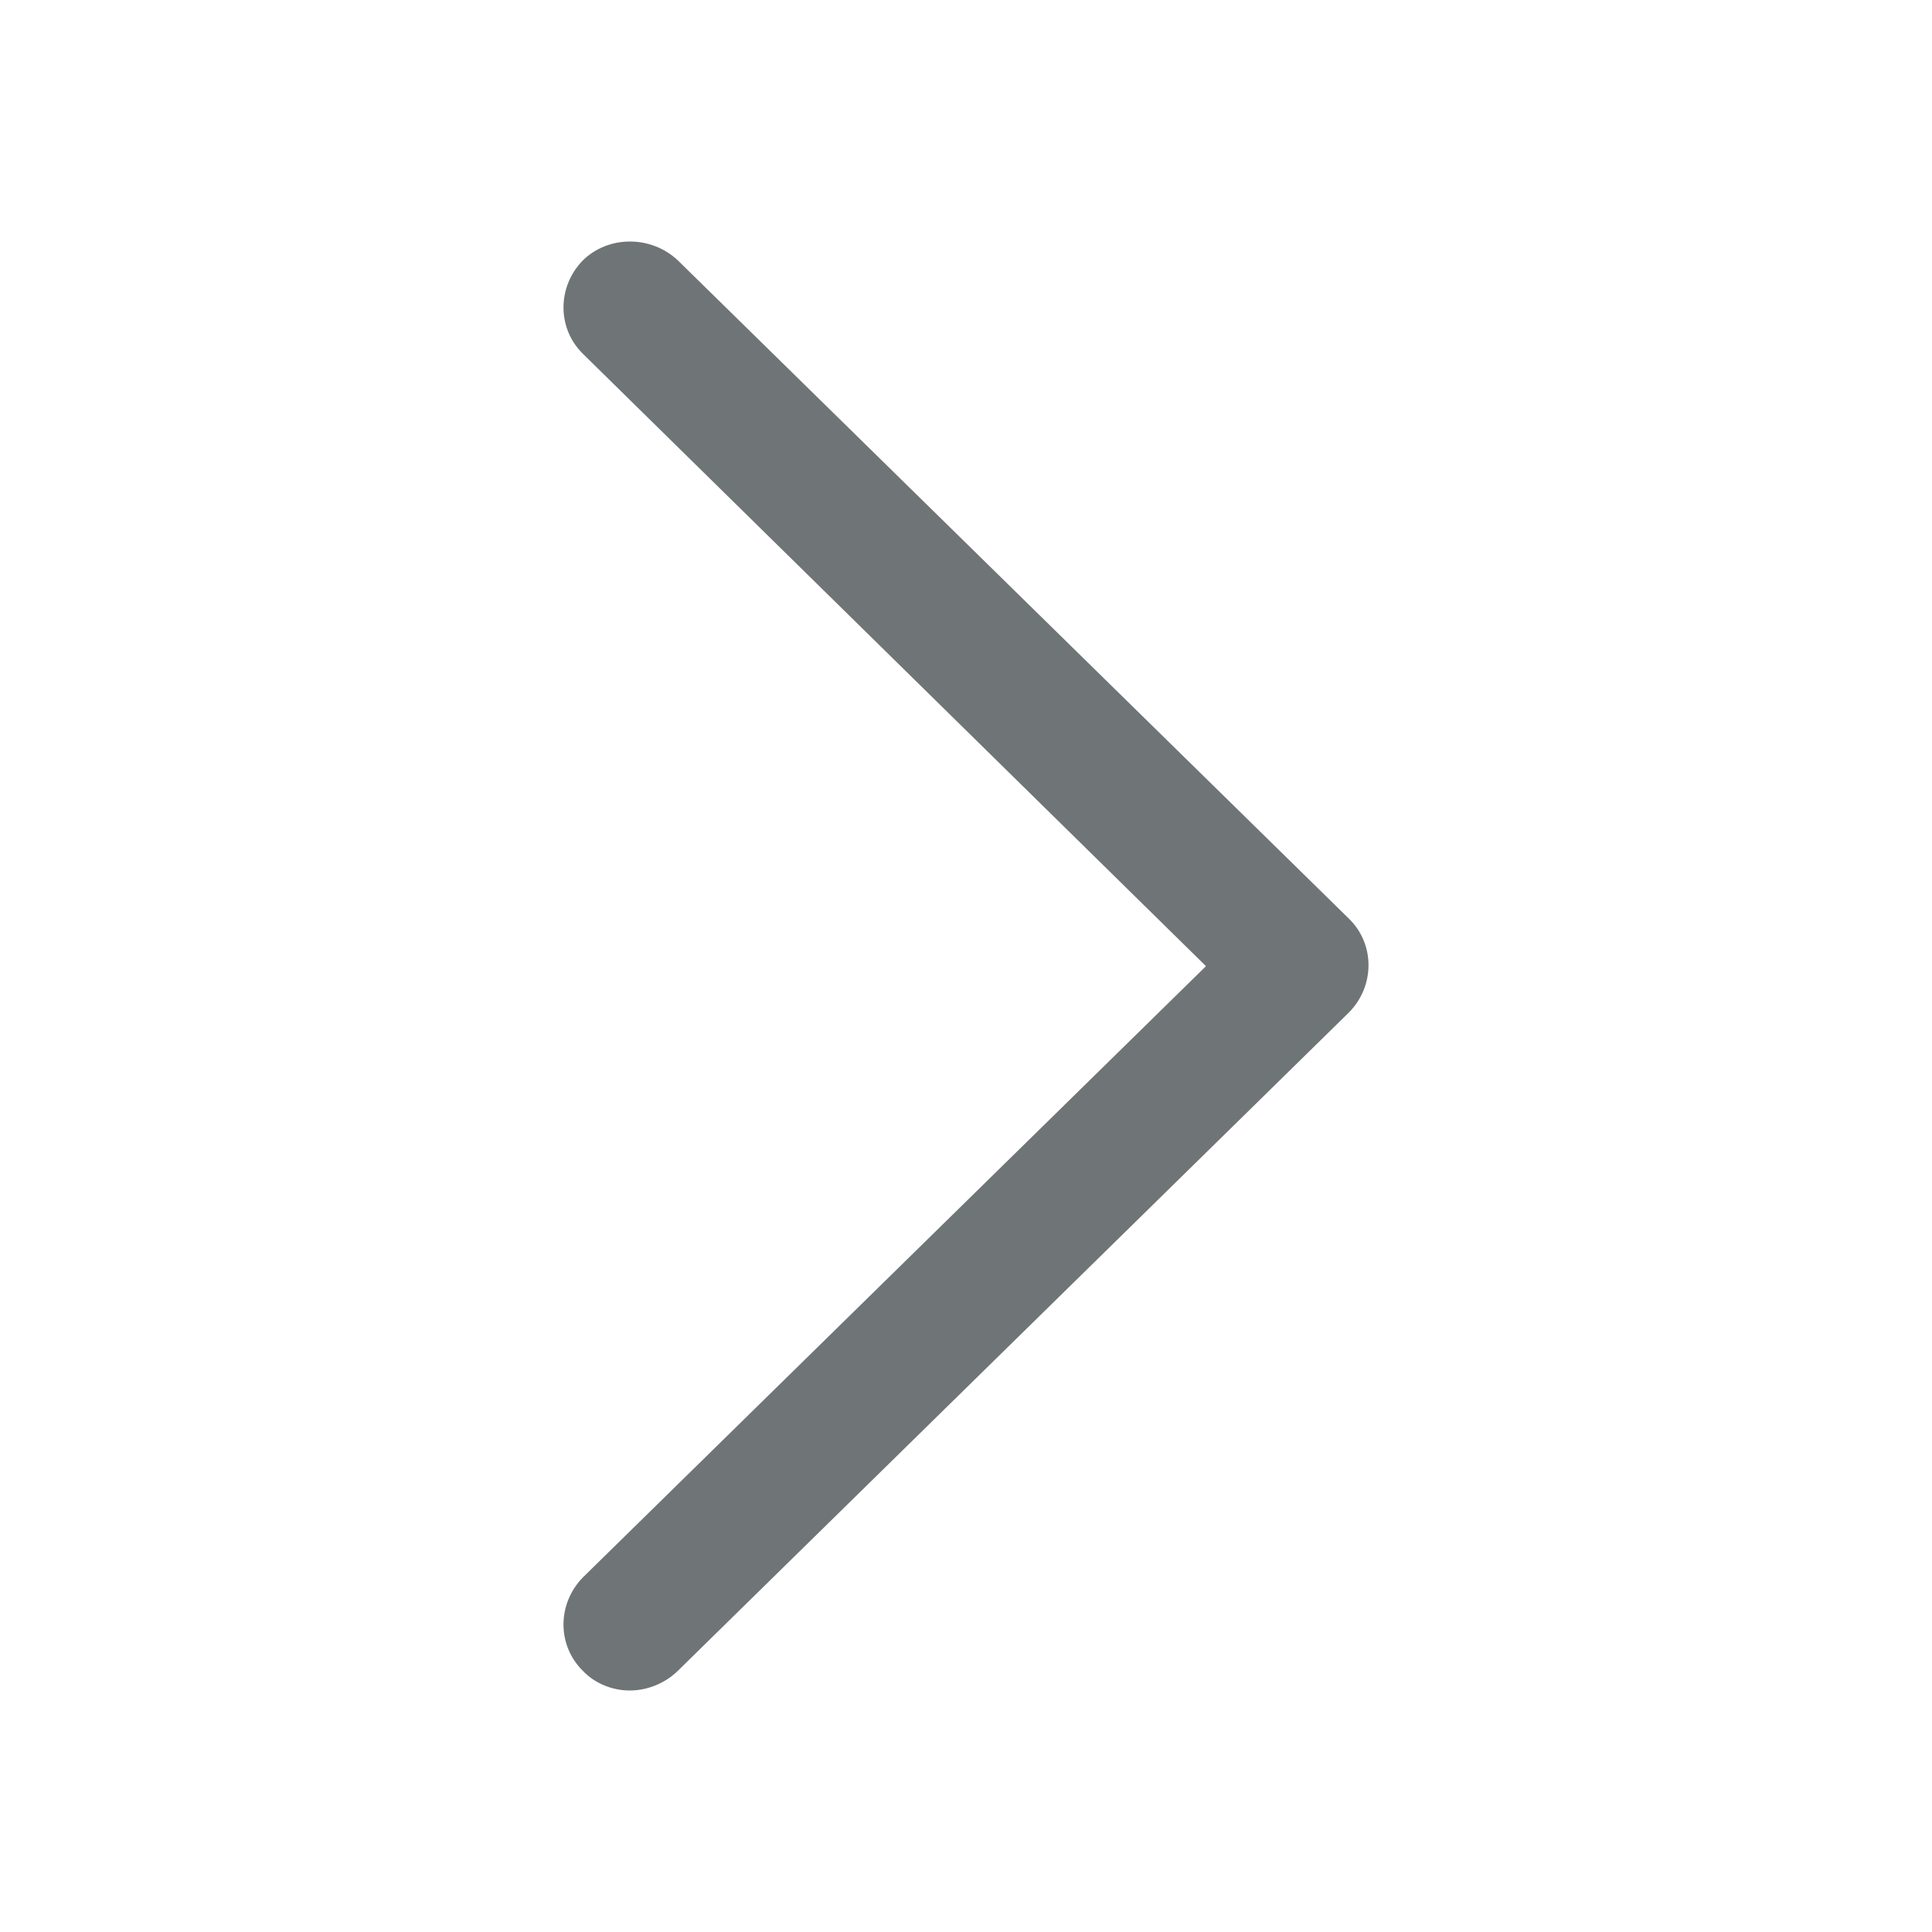 <svg width="24" height="24" viewBox="0 0 24 24" fill="none" xmlns="http://www.w3.org/2000/svg">
<path fill-rule="evenodd" clip-rule="evenodd" d="M7.823 21C7.615 21 7.393 20.918 7.24 20.755C6.92 20.441 6.92 19.923 7.24 19.596L14.981 12.002L7.24 4.394C6.92 4.08 6.92 3.562 7.24 3.235C7.559 2.922 8.088 2.922 8.421 3.235L16.76 11.415C17.08 11.729 17.08 12.247 16.76 12.574L8.421 20.755C8.254 20.918 8.032 21 7.823 21Z" fill="#6F7476"/>
</svg>
